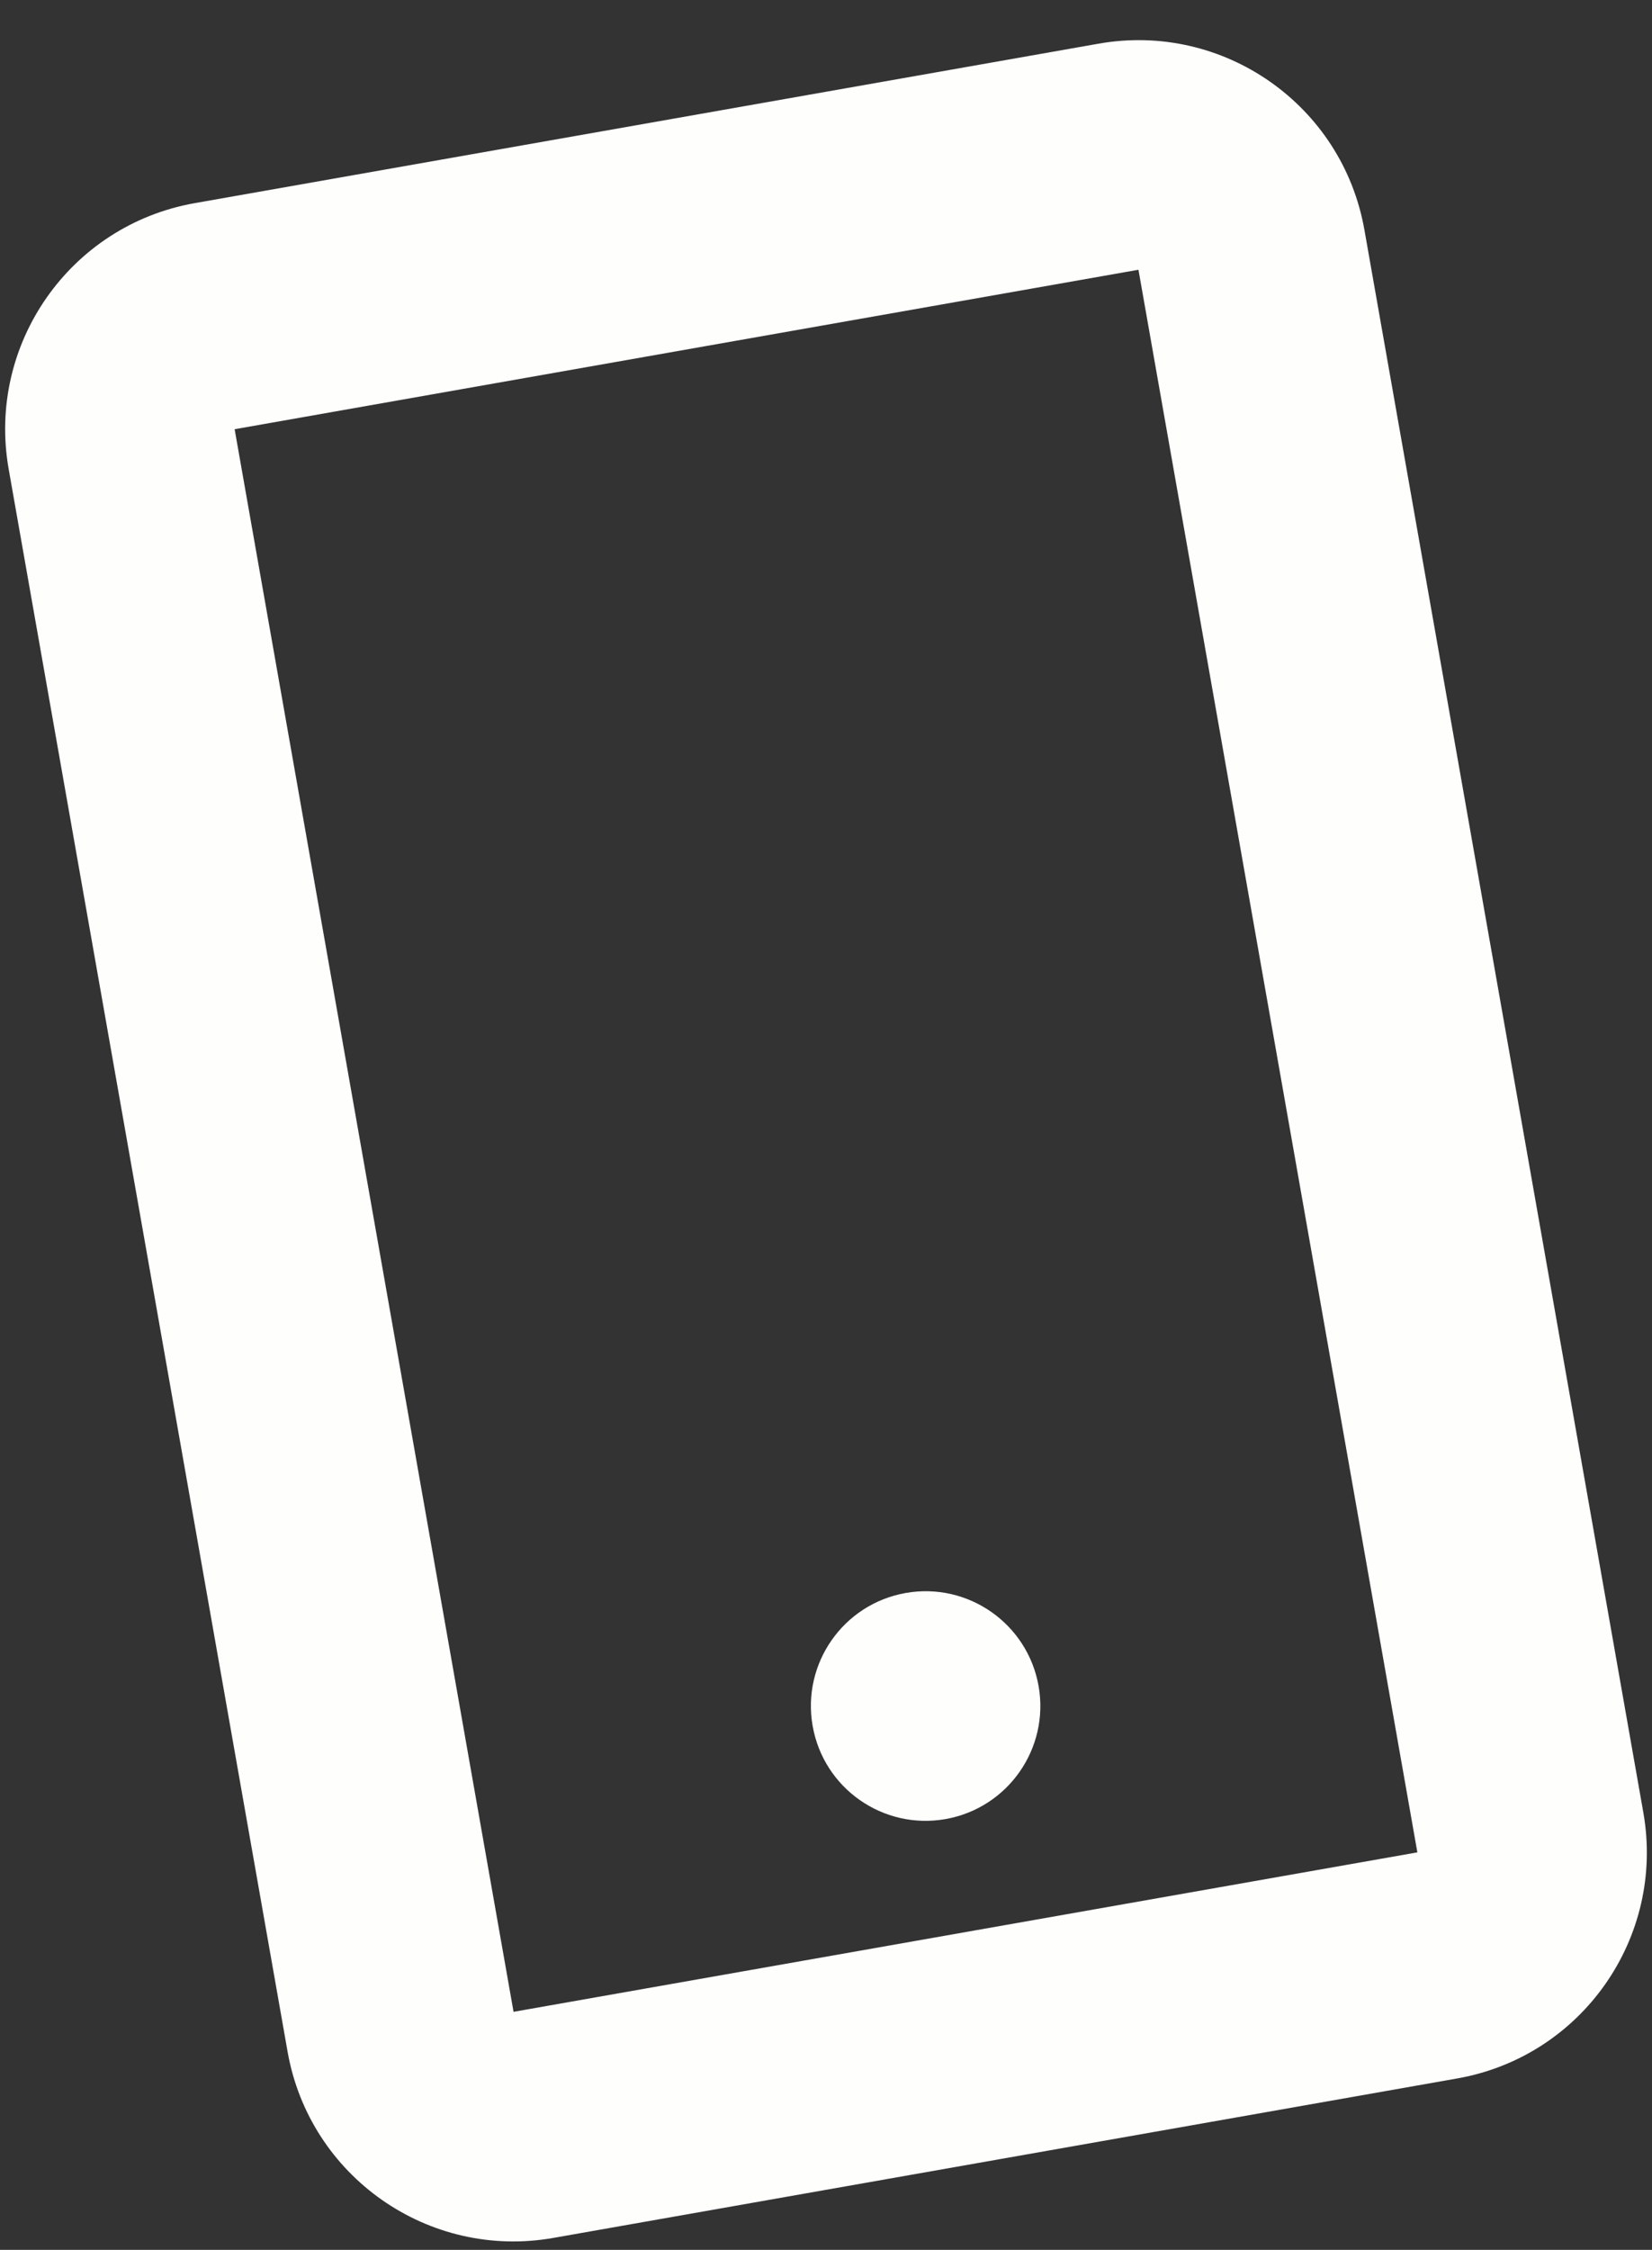 <svg width="36" height="49" viewBox="0 0 36 49" fill="none" xmlns="http://www.w3.org/2000/svg">
<rect x="0" y="0" width="36" height="49" fill="#333333" stroke="none"/>
<path d="M0.189 10.216C-0.29 7.497 1.525 4.904 4.245 4.424L23.941 0.951C26.66 0.472 29.254 2.287 29.733 5.007L35.811 39.475C36.291 42.195 34.475 44.788 31.755 45.267L12.059 48.74C9.34 49.22 6.746 47.404 6.267 44.684L0.189 10.216ZM24.809 5.875L5.113 9.348L11.191 43.816L30.887 40.343L24.809 5.875Z" fill="#FEFFFD"/>
<path d="M22.633 36.722C22.872 38.081 21.965 39.378 20.605 39.618C19.245 39.858 17.948 38.95 17.709 37.59C17.469 36.23 18.377 34.934 19.736 34.694C21.096 34.454 22.393 35.362 22.633 36.722Z" fill="#FEFFFD"/>
</svg>
